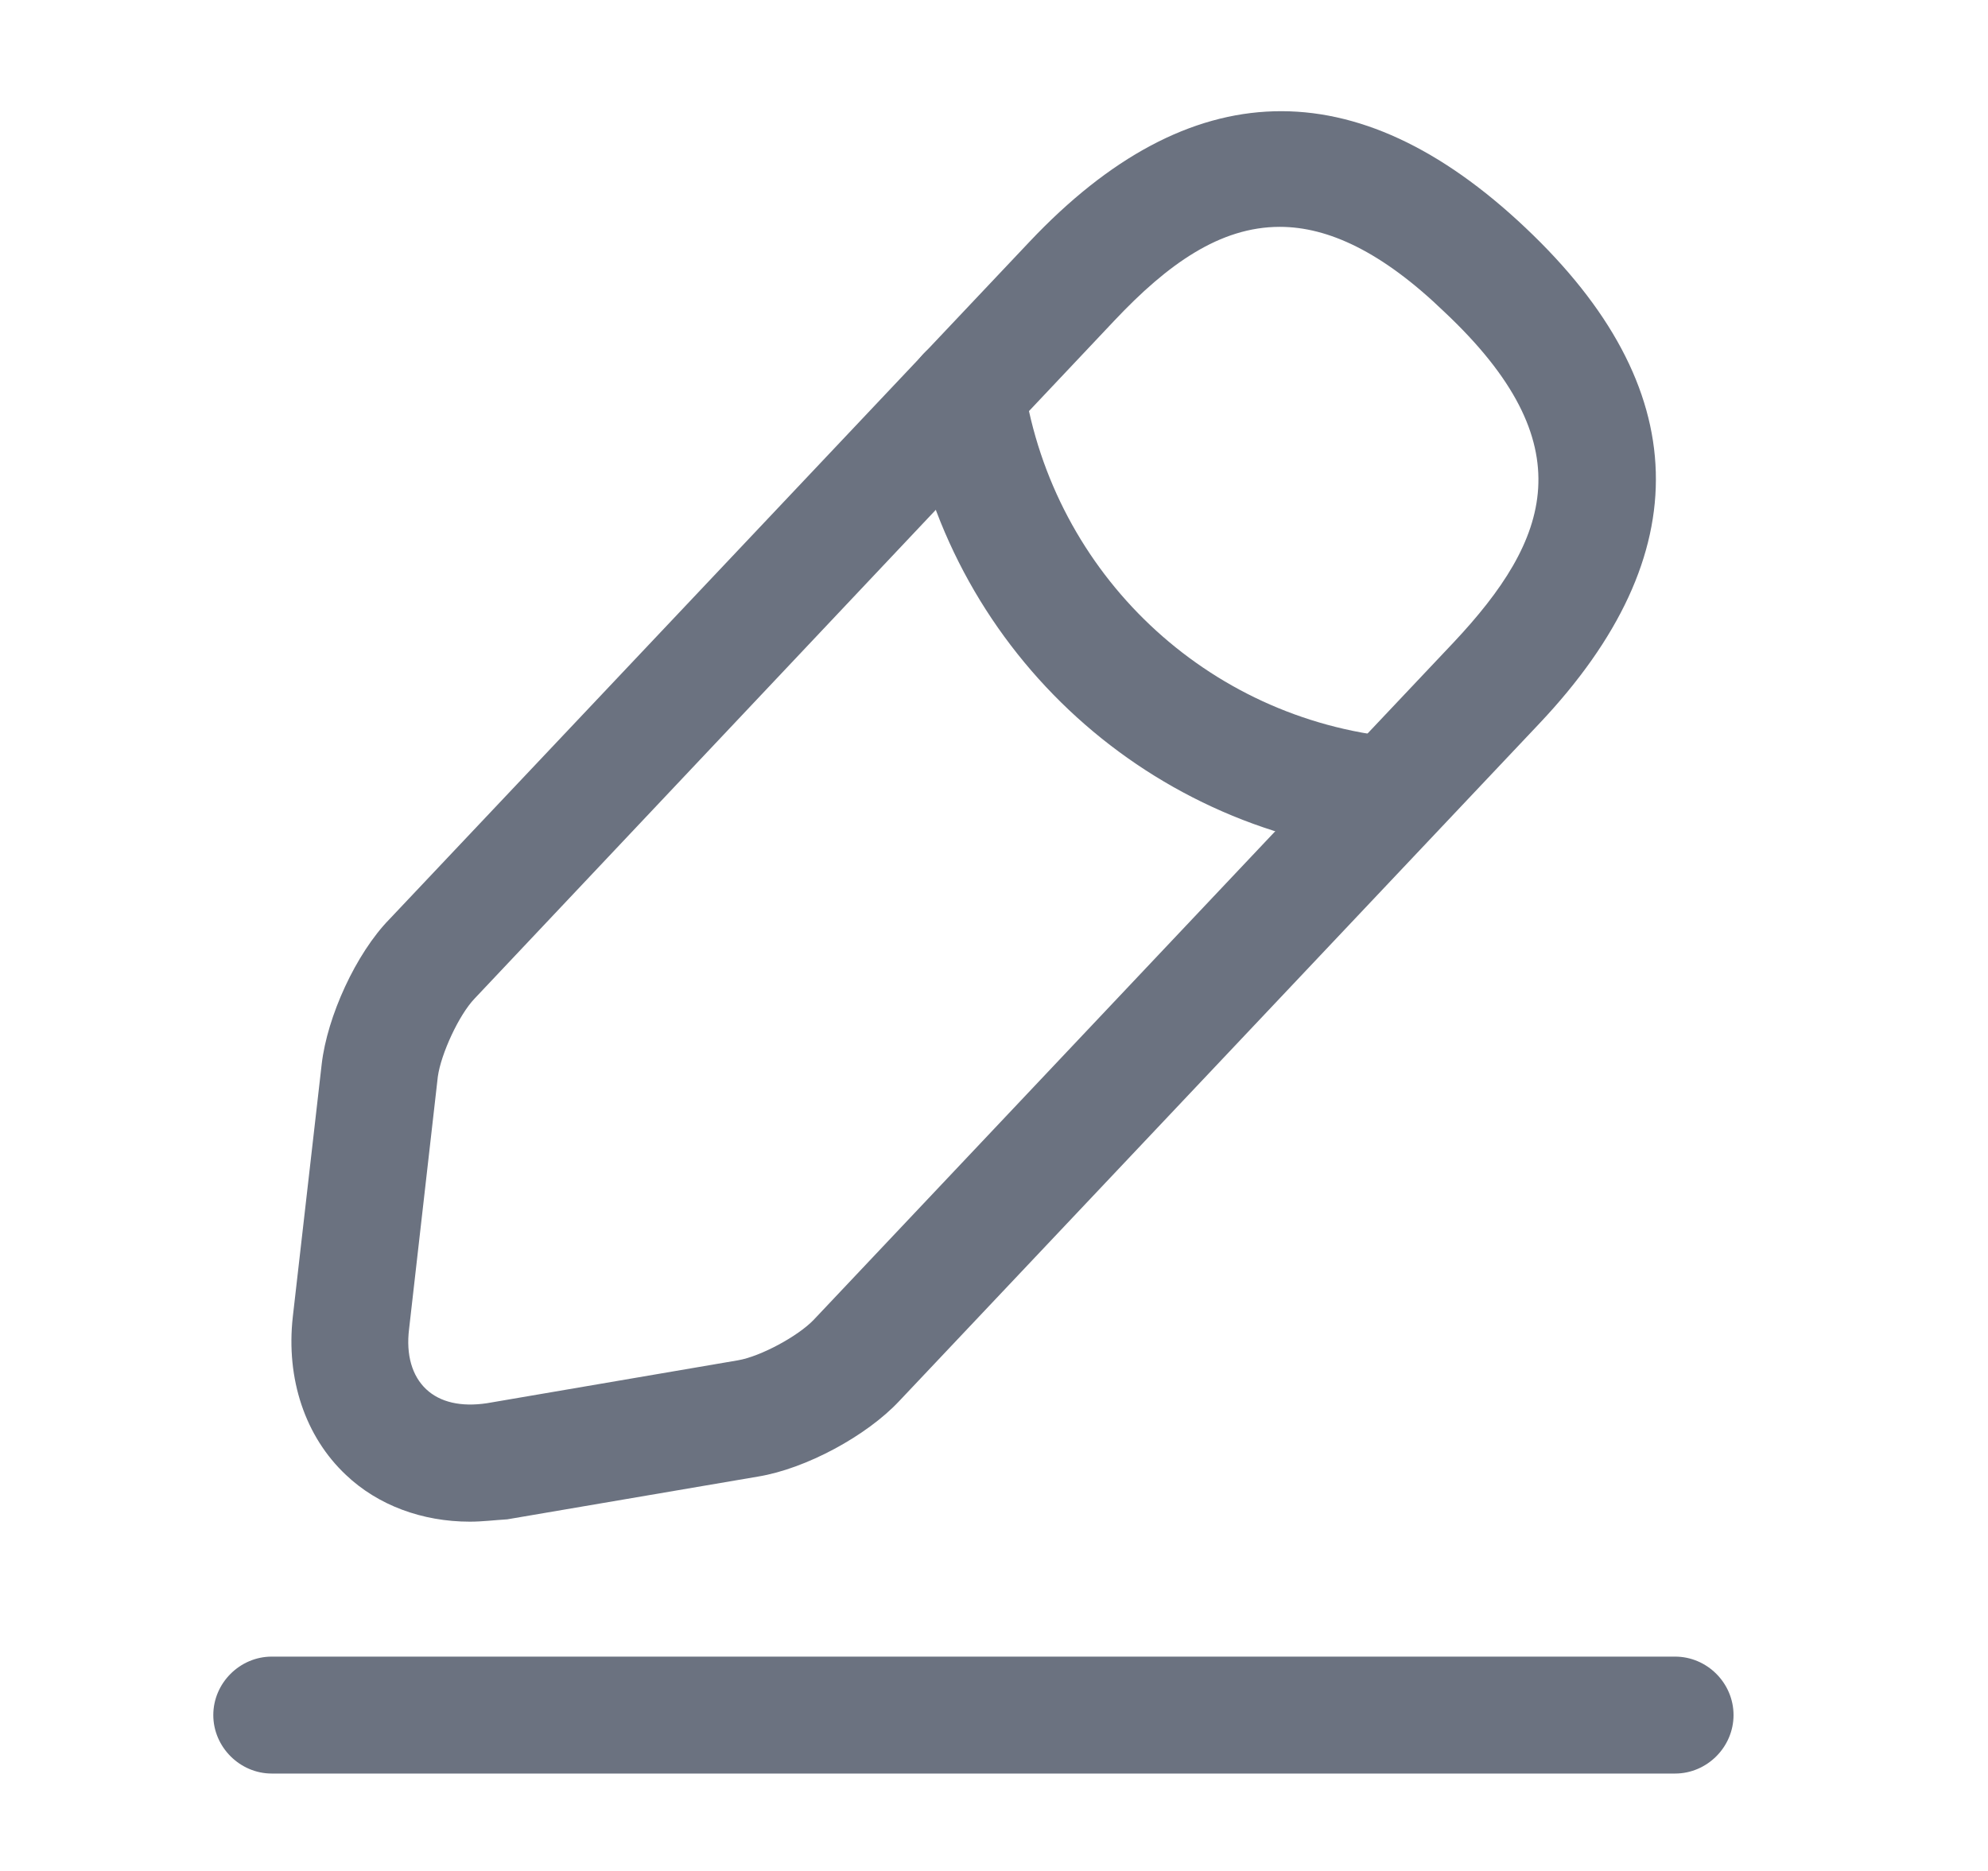 <svg width="17" height="16" viewBox="0 0 17 16" fill="none" xmlns="http://www.w3.org/2000/svg">
<path d="M4.018 13.013C3.611 13.013 3.231 12.873 2.958 12.613C2.611 12.287 2.444 11.793 2.504 11.26L2.751 9.1C2.798 8.693 3.044 8.153 3.331 7.86L8.804 2.067C10.171 0.62 11.598 0.58 13.044 1.947C14.491 3.313 14.531 4.74 13.164 6.187L7.691 11.98C7.411 12.28 6.891 12.56 6.484 12.627L4.338 12.993C4.224 13 4.124 13.013 4.018 13.013ZM10.944 1.94C10.431 1.94 9.984 2.26 9.531 2.74L4.058 8.54C3.924 8.68 3.771 9.013 3.744 9.207L3.498 11.367C3.471 11.587 3.524 11.767 3.644 11.88C3.764 11.993 3.944 12.033 4.164 12L6.311 11.633C6.504 11.6 6.824 11.427 6.958 11.287L12.431 5.493C13.258 4.613 13.557 3.8 12.351 2.667C11.818 2.153 11.357 1.94 10.944 1.94Z" fill="#6B7280"/>
<path d="M11.883 7.3C11.87 7.3 11.85 7.3 11.836 7.3C9.757 7.093 8.083 5.513 7.763 3.447C7.723 3.173 7.91 2.92 8.183 2.873C8.457 2.833 8.71 3.02 8.757 3.293C9.01 4.907 10.316 6.147 11.943 6.307C12.216 6.333 12.416 6.58 12.39 6.853C12.357 7.107 12.136 7.3 11.883 7.3Z" fill="#6B7280"/>
<path d="M14.324 15.167H2.324C2.051 15.167 1.824 14.94 1.824 14.667C1.824 14.393 2.051 14.167 2.324 14.167H14.324C14.598 14.167 14.824 14.393 14.824 14.667C14.824 14.94 14.598 15.167 14.324 15.167Z" fill="#6B7280"/>
</svg>
